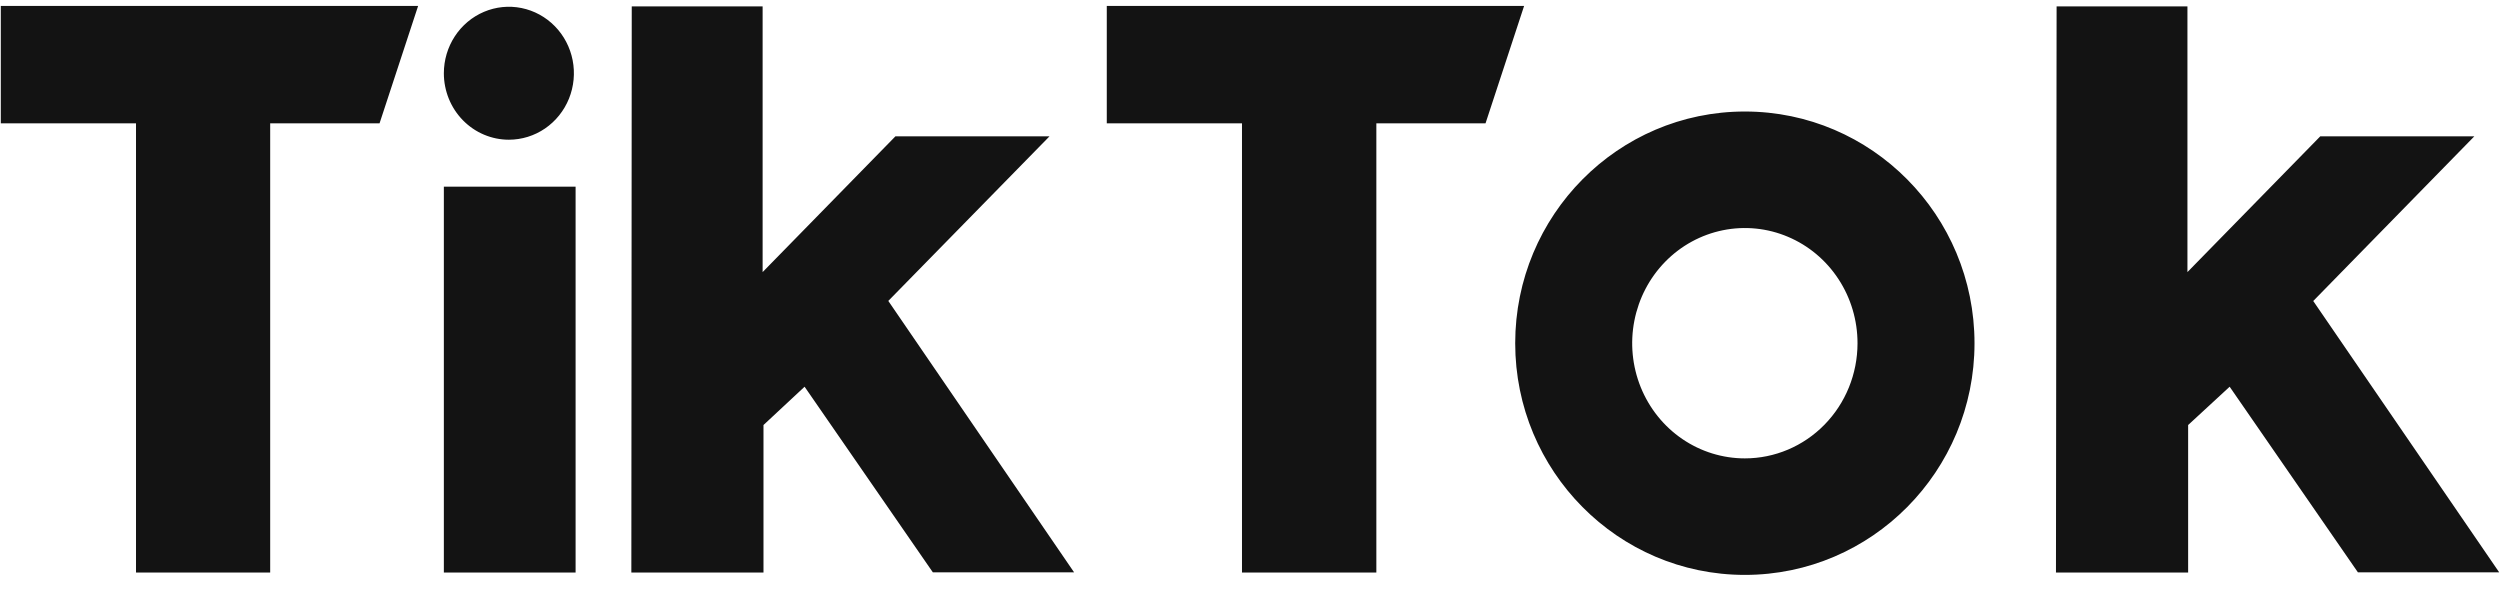 <svg width="122" height="29" viewBox="0 0 122 29" fill="none" xmlns="http://www.w3.org/2000/svg">
<path d="M0.039 0.29H20.404L18.522 6.018H13.185V27.939H6.637V6.018H0.039V0.29ZM54.011 0.29V6.018H60.609V27.939H67.166V6.018H72.494L74.376 0.29H54.011ZM24.836 6.818C25.463 6.817 26.076 6.627 26.598 6.27C27.119 5.913 27.526 5.406 27.766 4.813C28.005 4.22 28.068 3.568 27.945 2.939C27.822 2.31 27.52 1.732 27.076 1.279C26.631 0.825 26.066 0.517 25.45 0.392C24.835 0.267 24.197 0.332 23.617 0.578C23.038 0.824 22.542 1.24 22.194 1.774C21.846 2.307 21.66 2.935 21.66 3.576C21.66 4.002 21.743 4.424 21.902 4.818C22.062 5.211 22.296 5.569 22.591 5.87C22.886 6.171 23.236 6.41 23.621 6.572C24.006 6.735 24.419 6.818 24.836 6.818ZM21.66 27.939H28.089V9.11H21.66V27.939ZM51.216 6.653H43.697L37.216 13.278V0.313H30.829L30.81 27.939H37.258V20.741L39.264 18.872L45.523 27.93H52.416L43.349 14.685L51.216 6.653ZM112.886 14.689L120.747 6.653H113.229L106.747 13.278V0.313H100.362L100.331 27.939H106.781V20.741L108.807 18.872L115.066 27.93H121.961L112.886 14.689ZM96.356 16.749C96.356 22.991 91.338 28.055 85.149 28.055C78.96 28.055 73.942 22.991 73.942 16.749C73.942 10.506 78.96 5.442 85.149 5.442C91.338 5.442 96.356 10.508 96.356 16.753V16.749ZM90.647 16.749C90.647 15.637 90.325 14.55 89.721 13.626C89.117 12.701 88.258 11.981 87.253 11.556C86.249 11.13 85.143 11.019 84.076 11.236C83.01 11.453 82.03 11.988 81.261 12.774C80.492 13.56 79.969 14.562 79.757 15.652C79.544 16.742 79.653 17.872 80.069 18.9C80.486 19.927 81.19 20.805 82.094 21.422C82.999 22.04 84.062 22.369 85.149 22.369C86.607 22.369 88.004 21.778 89.035 20.725C90.067 19.672 90.646 18.243 90.647 16.753V16.749Z" fill="#131313"/>
</svg>
